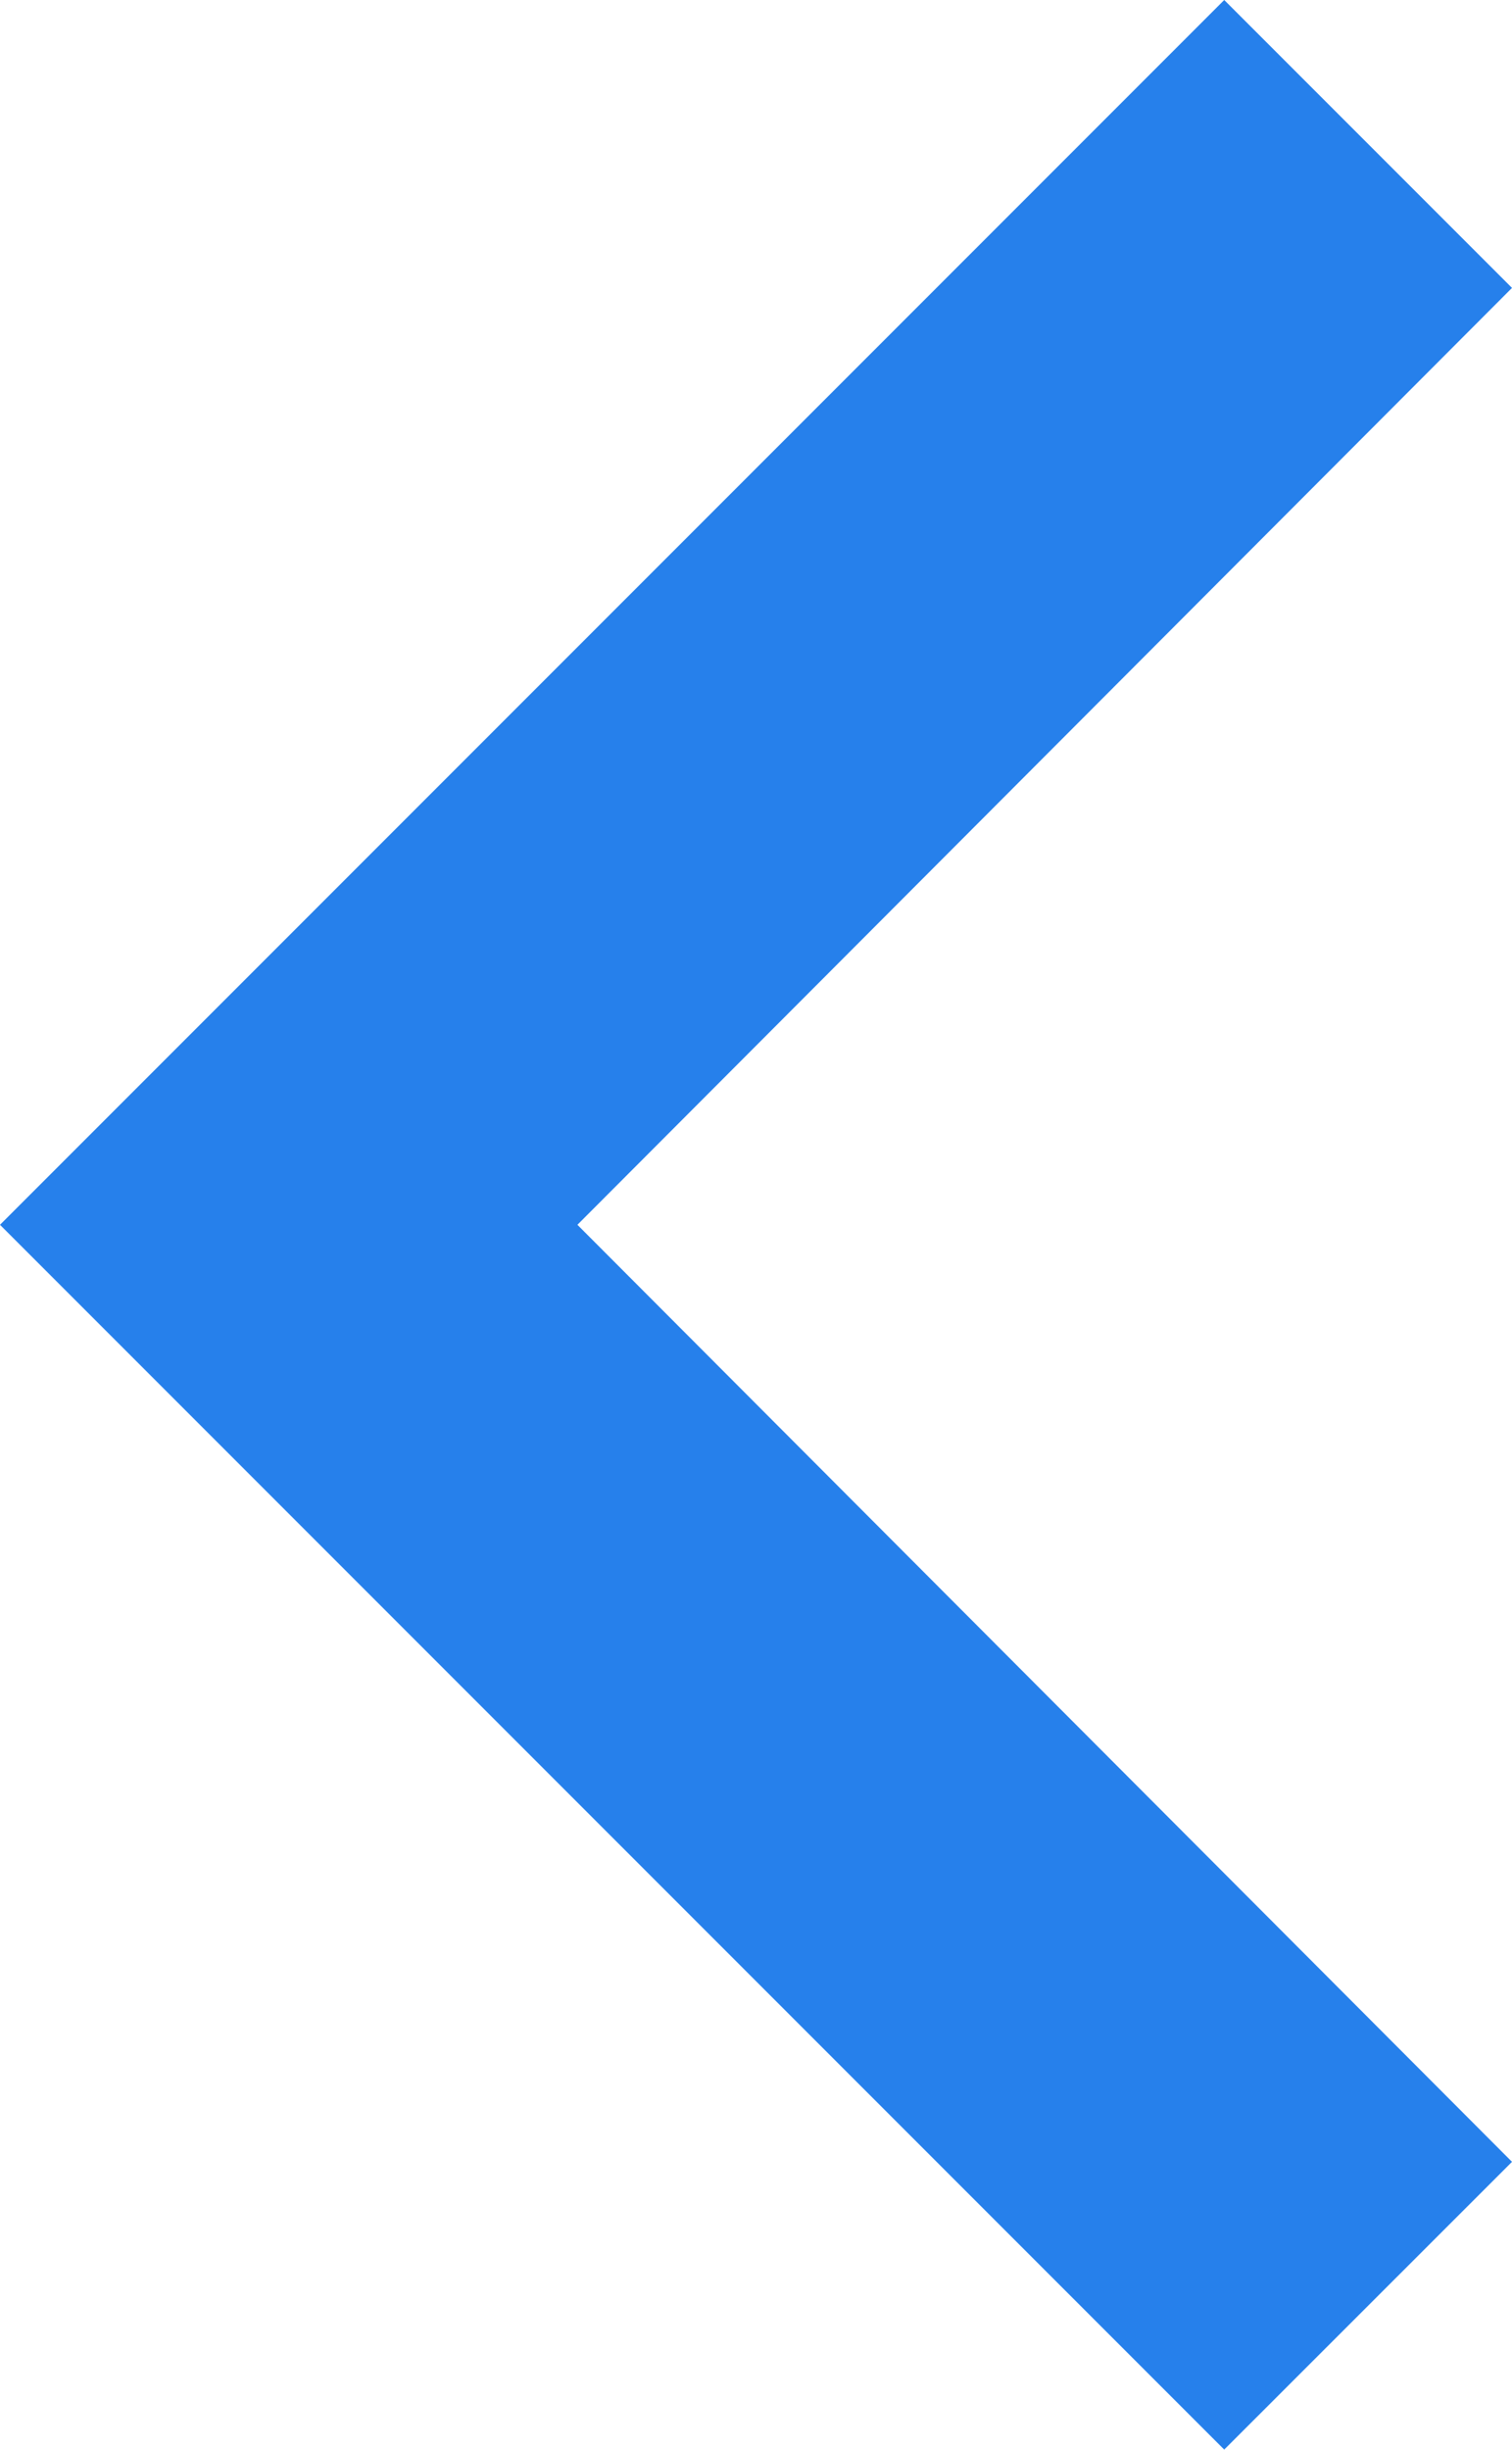 <svg xmlns="http://www.w3.org/2000/svg" width="9" height="14.575" viewBox="0 0 9 14.575"><path d="M17,7.713,15.287,6,8,13.287l7.287,7.287L17,18.862l-5.563-5.575Z" transform="translate(-8 -6)" fill="#2680eb"/></svg>